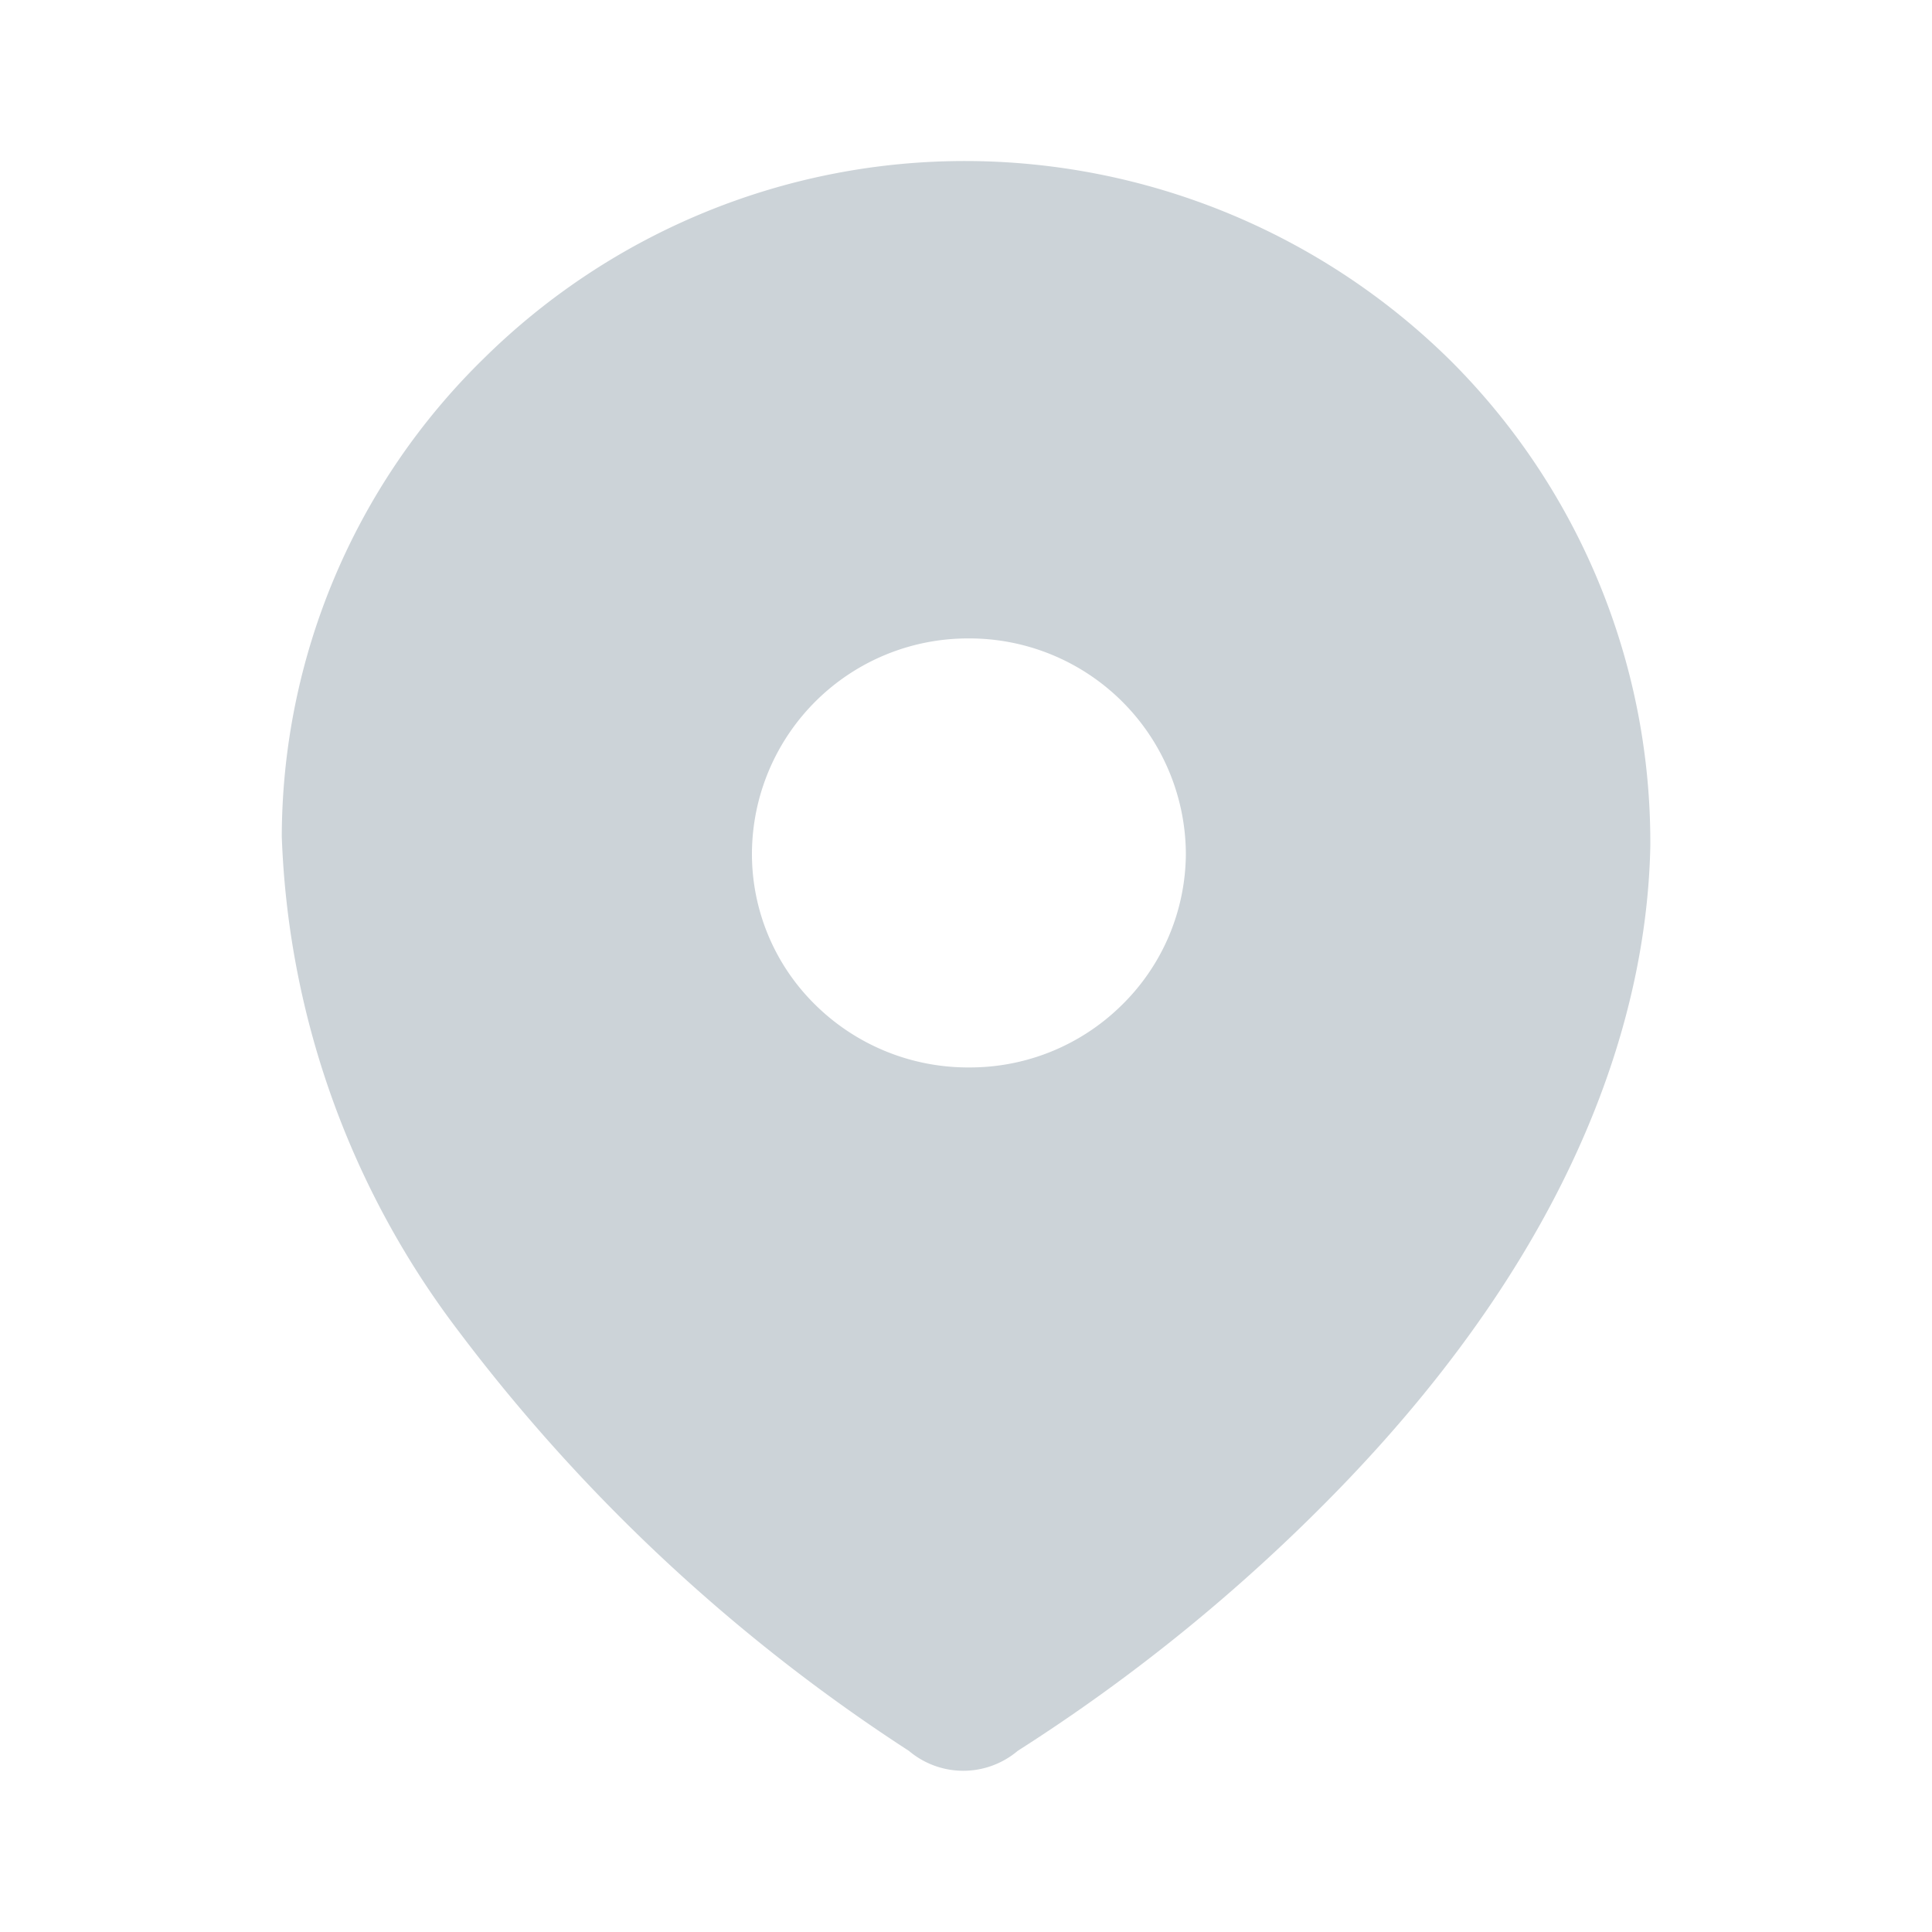 <svg id="Iconly_Bold_Location" data-name="Iconly/Bold/Location" xmlns="http://www.w3.org/2000/svg" width="20" height="20" viewBox="0 0 20 20">
  <g id="Location" transform="translate(2.917 1.667)">
    <path id="Location-2" data-name="Location" d="M7.054,16.664a.871.871,0,0,1-.562-.206,18.281,18.281,0,0,1-4.659-4.341A8.977,8.977,0,0,1,0,6.992,6.94,6.94,0,0,1,2.09,2.045,7.086,7.086,0,0,1,7.093,0h.015a7.16,7.16,0,0,1,5,2.075A7.04,7.04,0,0,1,14.167,7.05v.042c-.031,1.556-.617,3.975-3.233,6.666a18.479,18.479,0,0,1-3.316,2.7A.873.873,0,0,1,7.054,16.664ZM7.109,4.942A2.236,2.236,0,0,0,4.867,7.167a2.189,2.189,0,0,0,.646,1.558,2.25,2.25,0,0,0,1.57.658h.026A2.235,2.235,0,0,0,8.683,8.75a2.207,2.207,0,0,0,.676-1.583A2.241,2.241,0,0,0,7.109,4.942Z" transform="translate(0 0)" fill="#ccd3d8"/>
  </g>
</svg>
